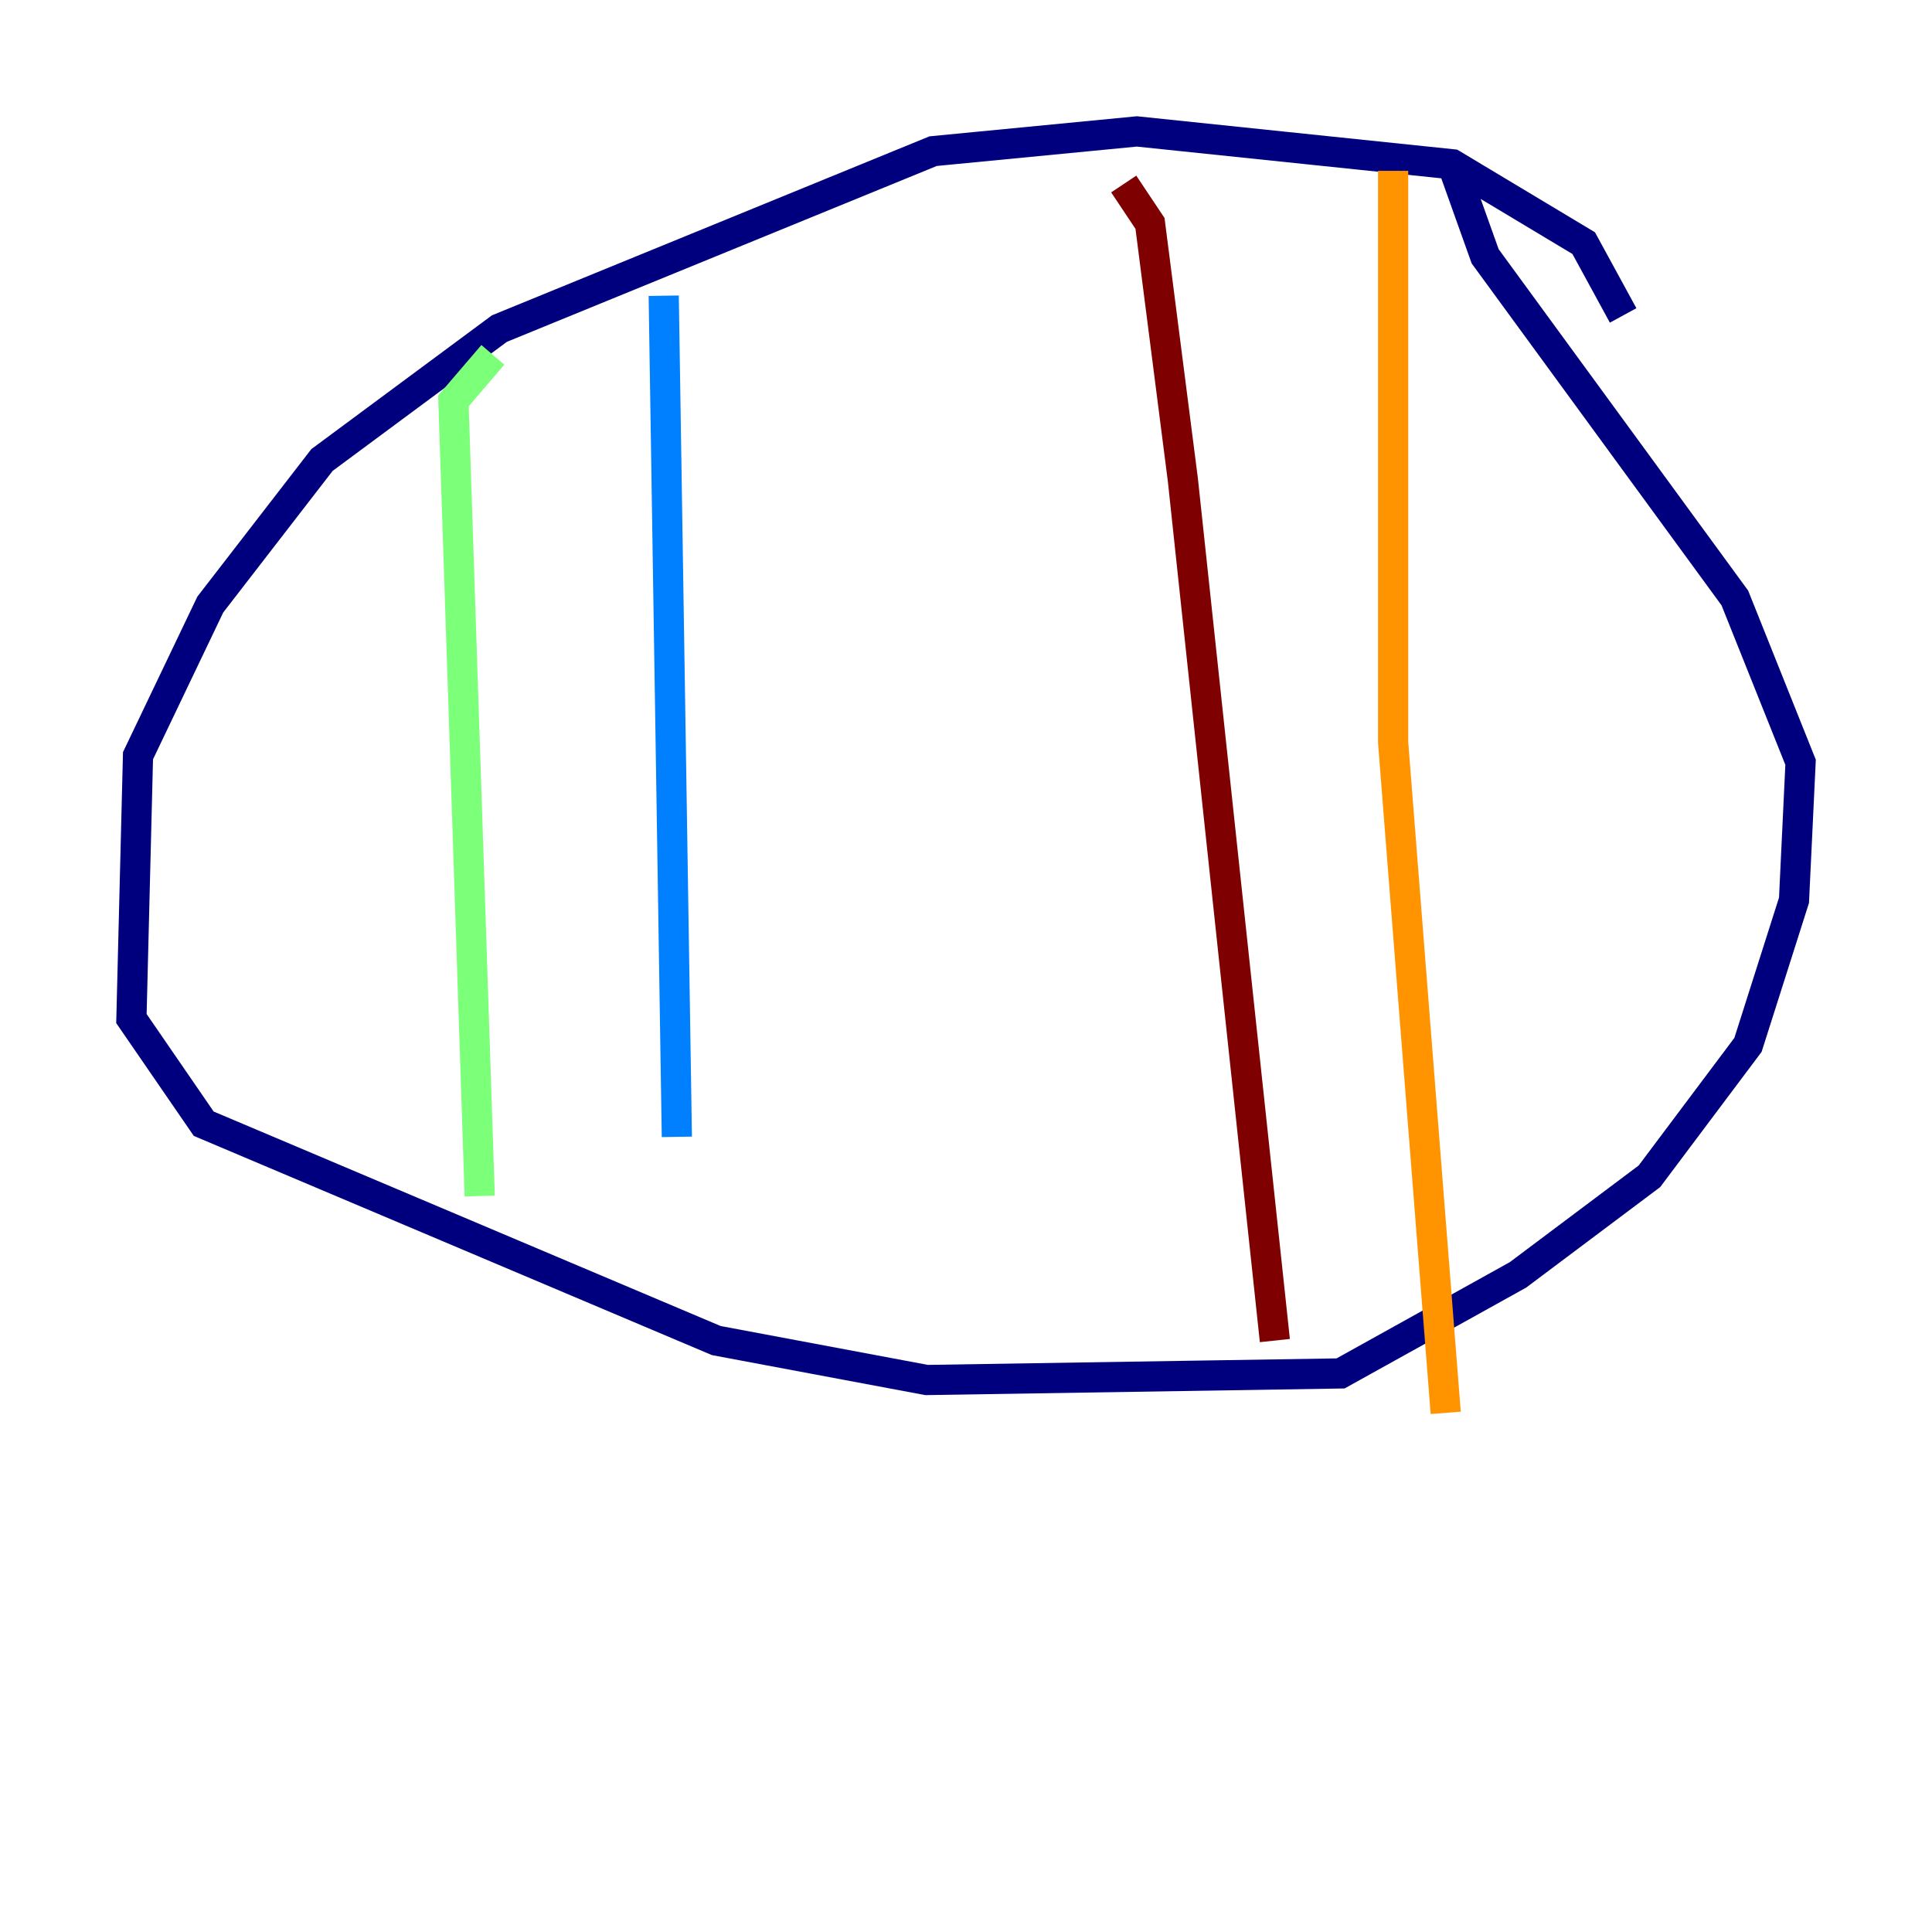 <?xml version="1.0" encoding="utf-8" ?>
<svg baseProfile="tiny" height="128" version="1.2" viewBox="0,0,128,128" width="128" xmlns="http://www.w3.org/2000/svg" xmlns:ev="http://www.w3.org/2001/xml-events" xmlns:xlink="http://www.w3.org/1999/xlink"><defs /><polyline fill="none" points="107.537,20.898 104.925,16.109 96.218,10.884 75.32,8.707 61.823,10.014 33.088,21.769 21.333,30.476 13.932,40.054 9.143,50.068 8.707,67.483 13.497,74.449 47.456,88.816 61.388,91.429 88.816,90.993 100.571,84.463 109.279,77.932 115.809,69.225 118.857,59.646 119.293,50.503 114.939,39.619 98.395,16.98 96.218,10.884" stroke="#00007f" stroke-width="2" /><polyline fill="none" points="43.973,19.592 44.843,75.32" stroke="#0080ff" stroke-width="2" /><polyline fill="none" points="32.653,23.51 30.041,26.558 31.782,79.238" stroke="#7cff79" stroke-width="2" /><polyline fill="none" points="92.299,11.32 92.299,49.197 95.782,93.605" stroke="#ff9400" stroke-width="2" /><polyline fill="none" points="74.449,12.191 76.191,14.803 78.367,31.782 84.463,88.816" stroke="#7f0000" stroke-width="2" /></svg>